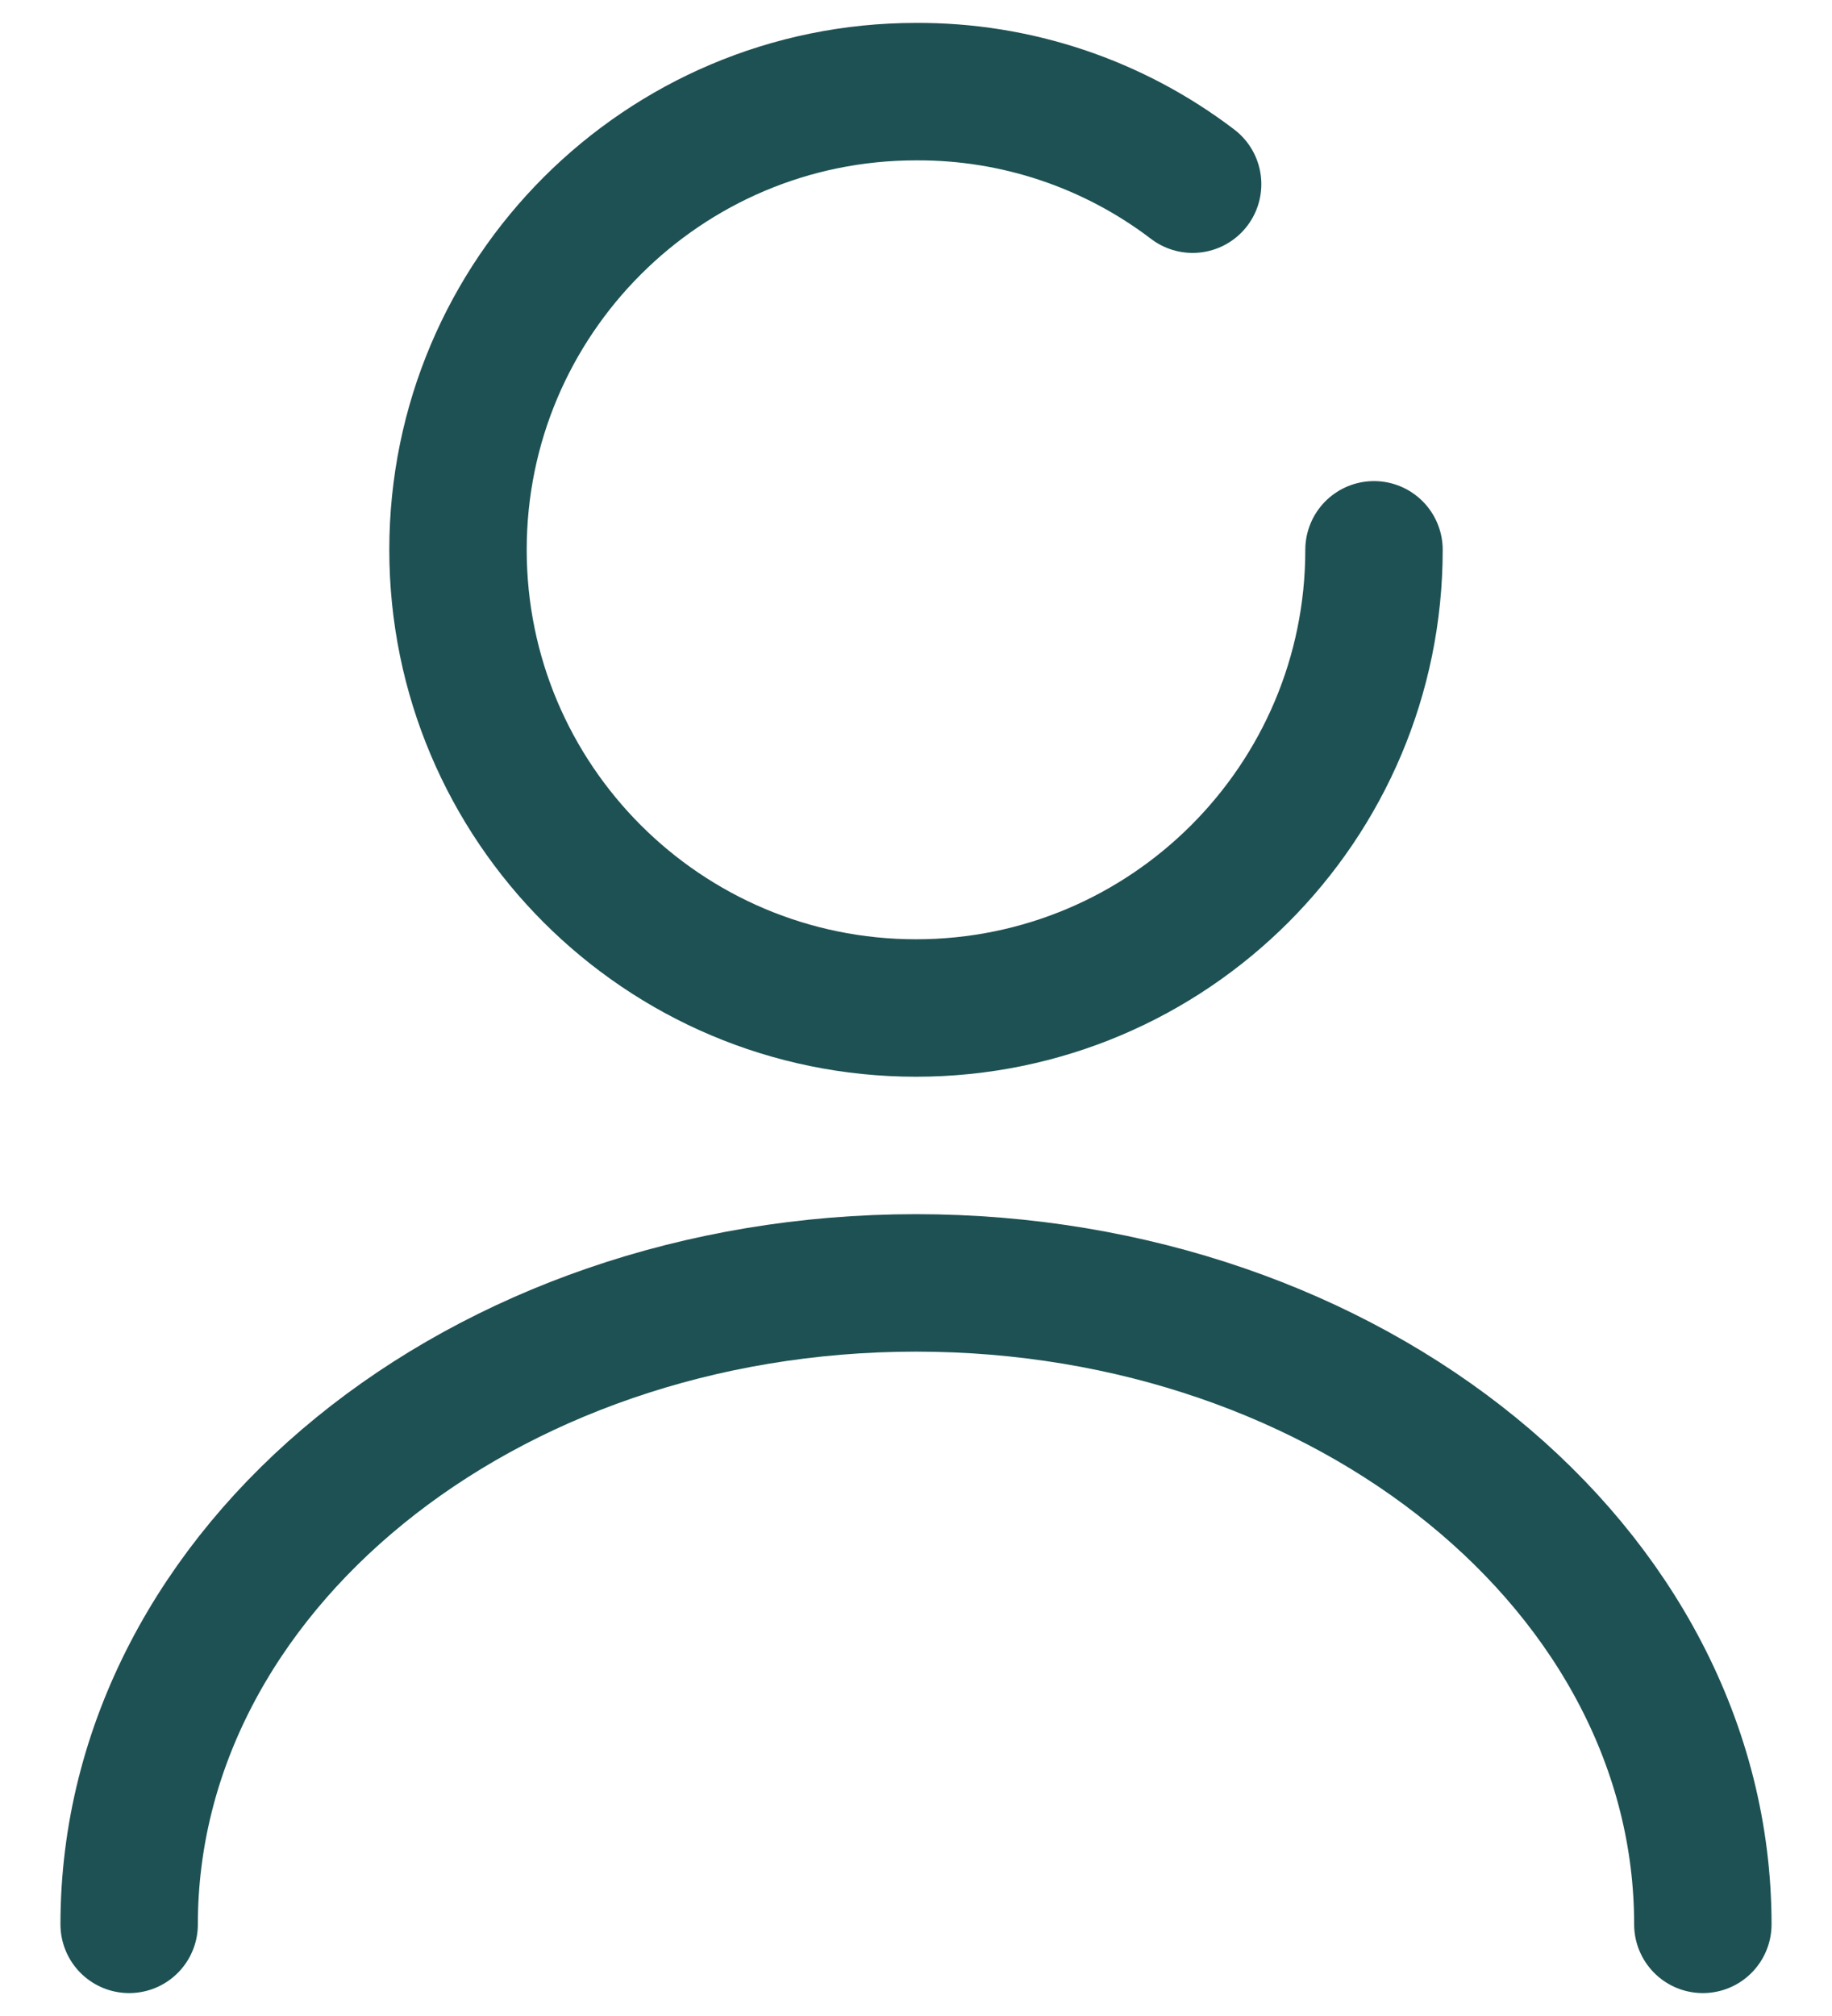 <svg width="20" height="22" viewBox="0 0 20 22" fill="none" xmlns="http://www.w3.org/2000/svg">
<path d="M13.02 2.01C12.152 1.349 11.091 0.994 10 1C7.24 1 5 3.24 5 6C5 8.76 7.24 11 10 11C12.76 11 15 8.76 15 6M18.59 21C18.59 17.13 14.74 14 10 14C5.26 14 1.41 17.13 1.41 21" stroke="#1E5154" stroke-width="1.5" stroke-linecap="round" stroke-linejoin="round"/>
</svg>
